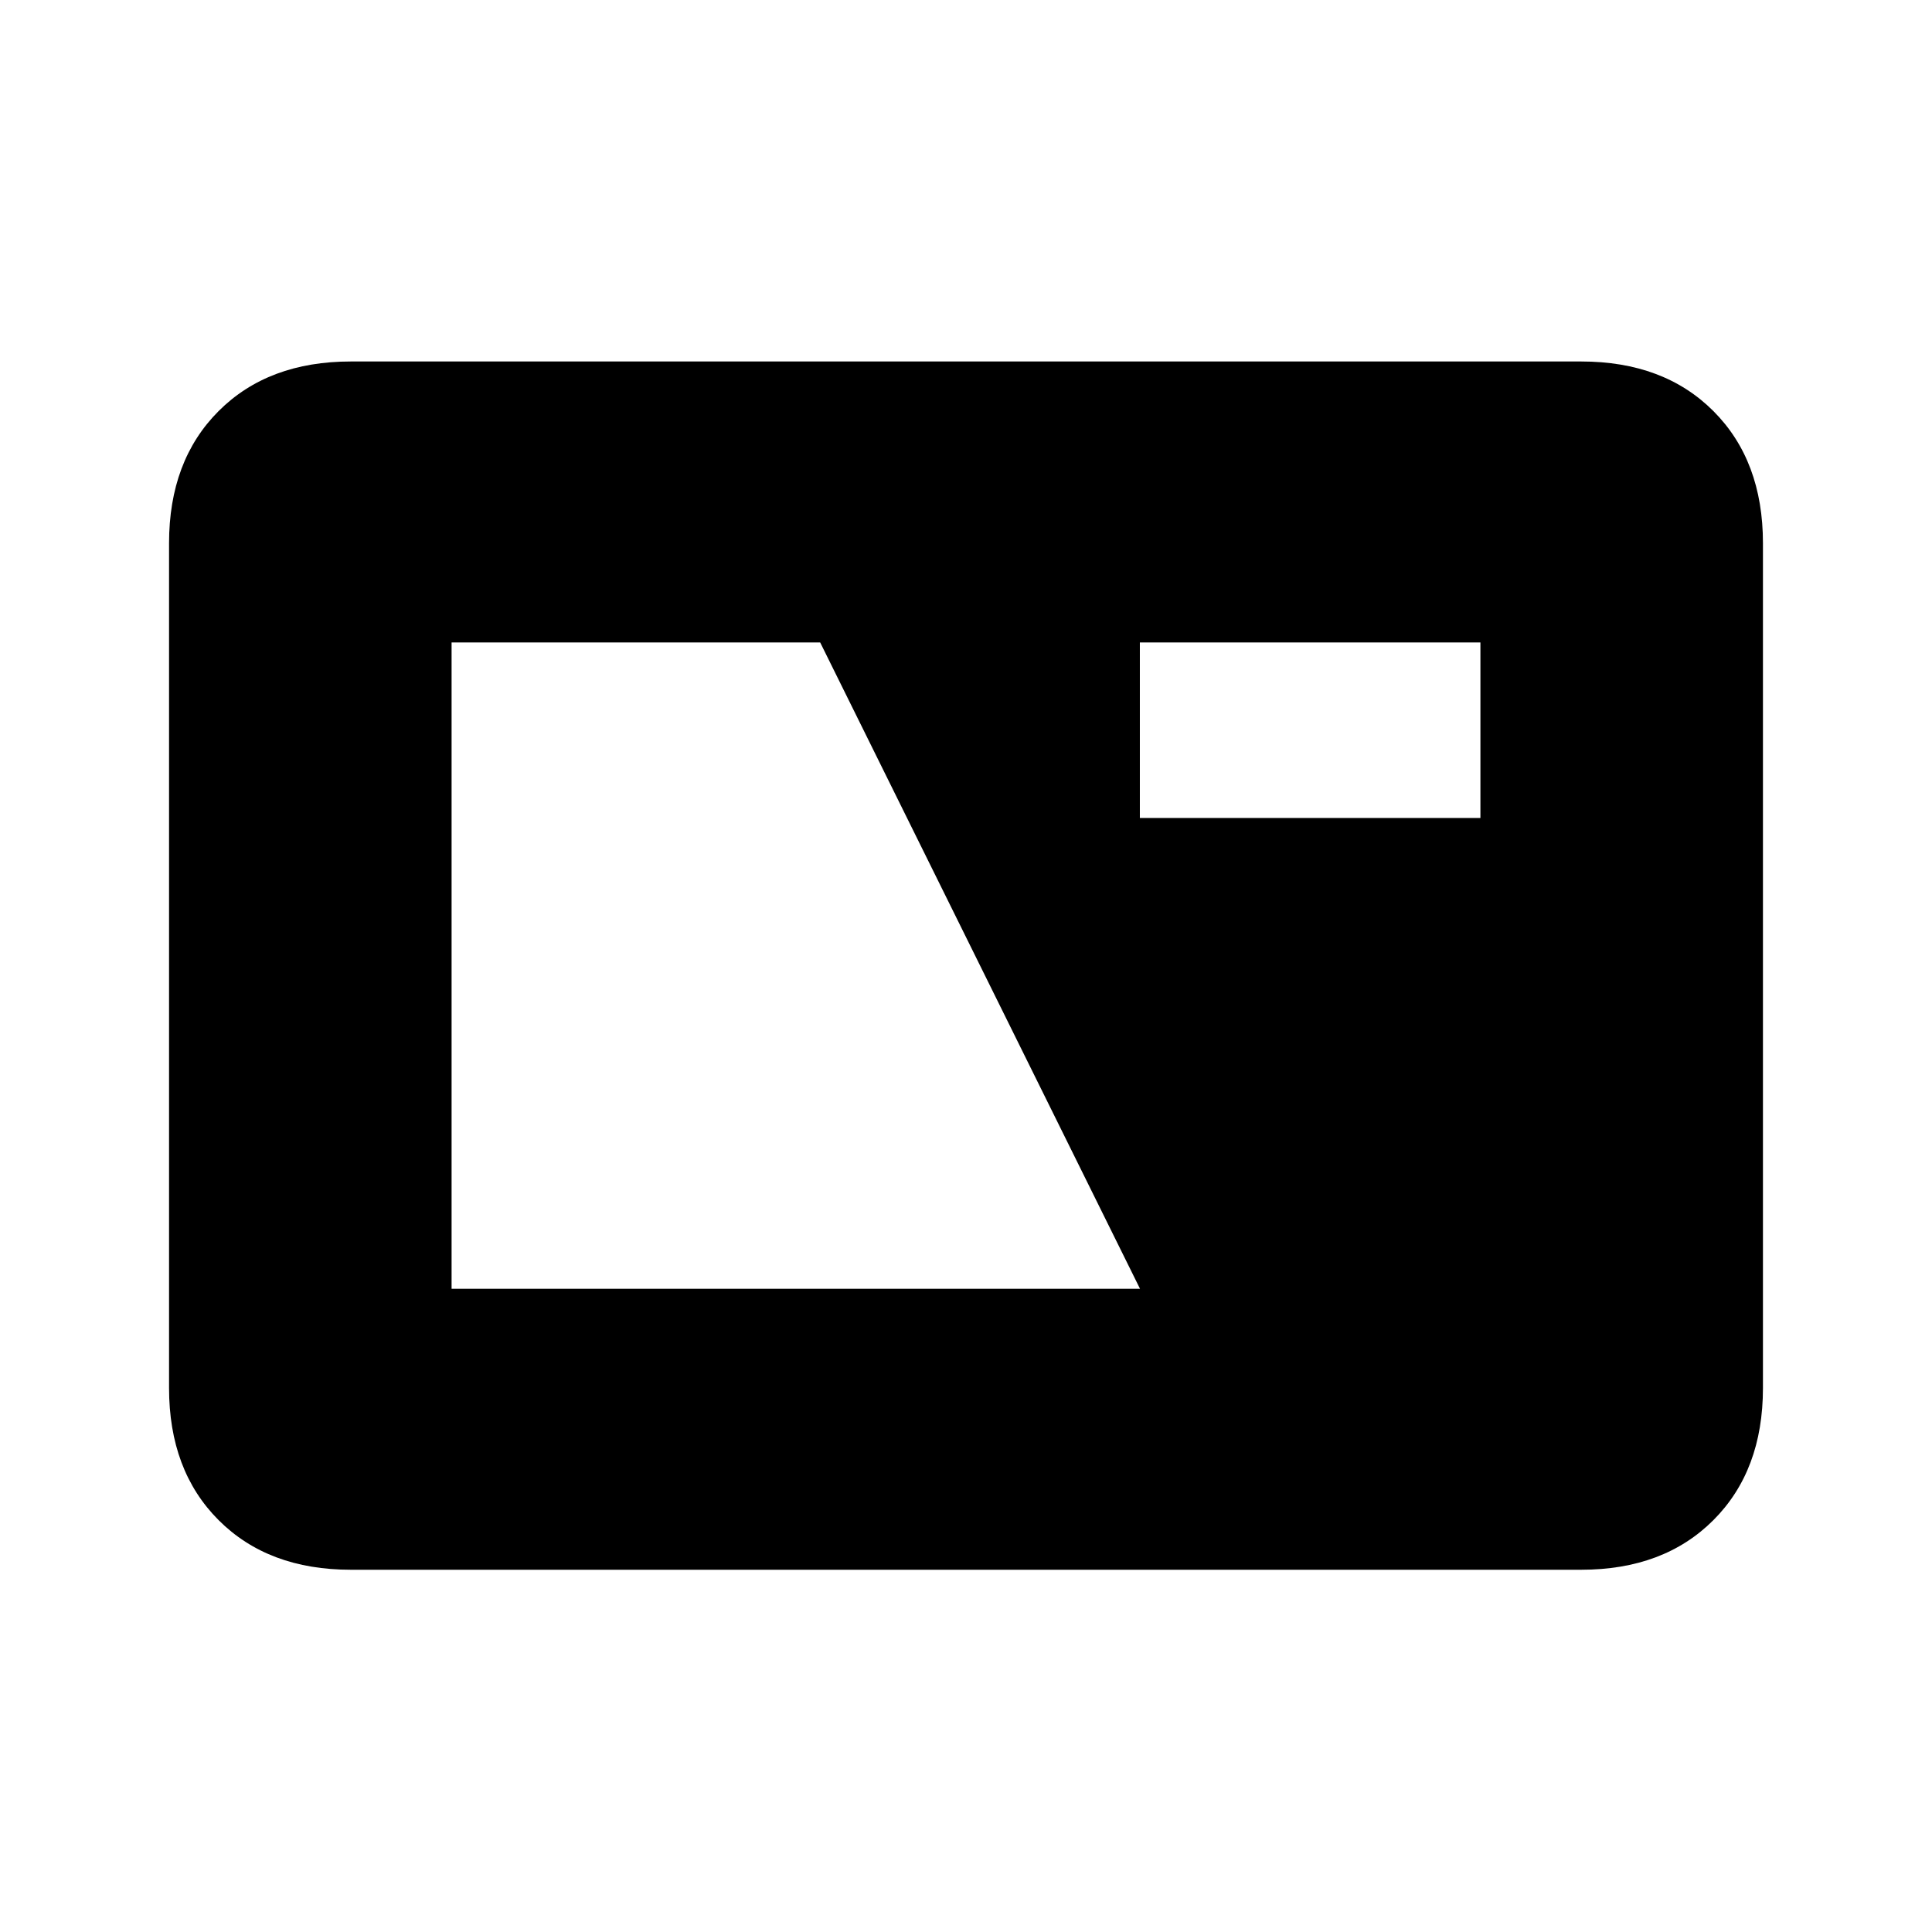 <svg xmlns="http://www.w3.org/2000/svg" height="20" viewBox="0 -960 960 960" width="20"><path d="M174.31-180q-41.03 0-65.67-24.64T84-270.31v-419.77q0-41.03 24.64-65.67 24.64-24.63 65.67-24.63h611.38q41.03 0 65.67 24.63Q876-731.11 876-690.08v419.77q0 41.03-24.64 65.67T785.69-180H174.31Zm50.08-139.62h342.07L407.54-640.77H224.39v321.15Zm342-233.92h169.22v-87.23H566.39v87.23Z"/></svg>